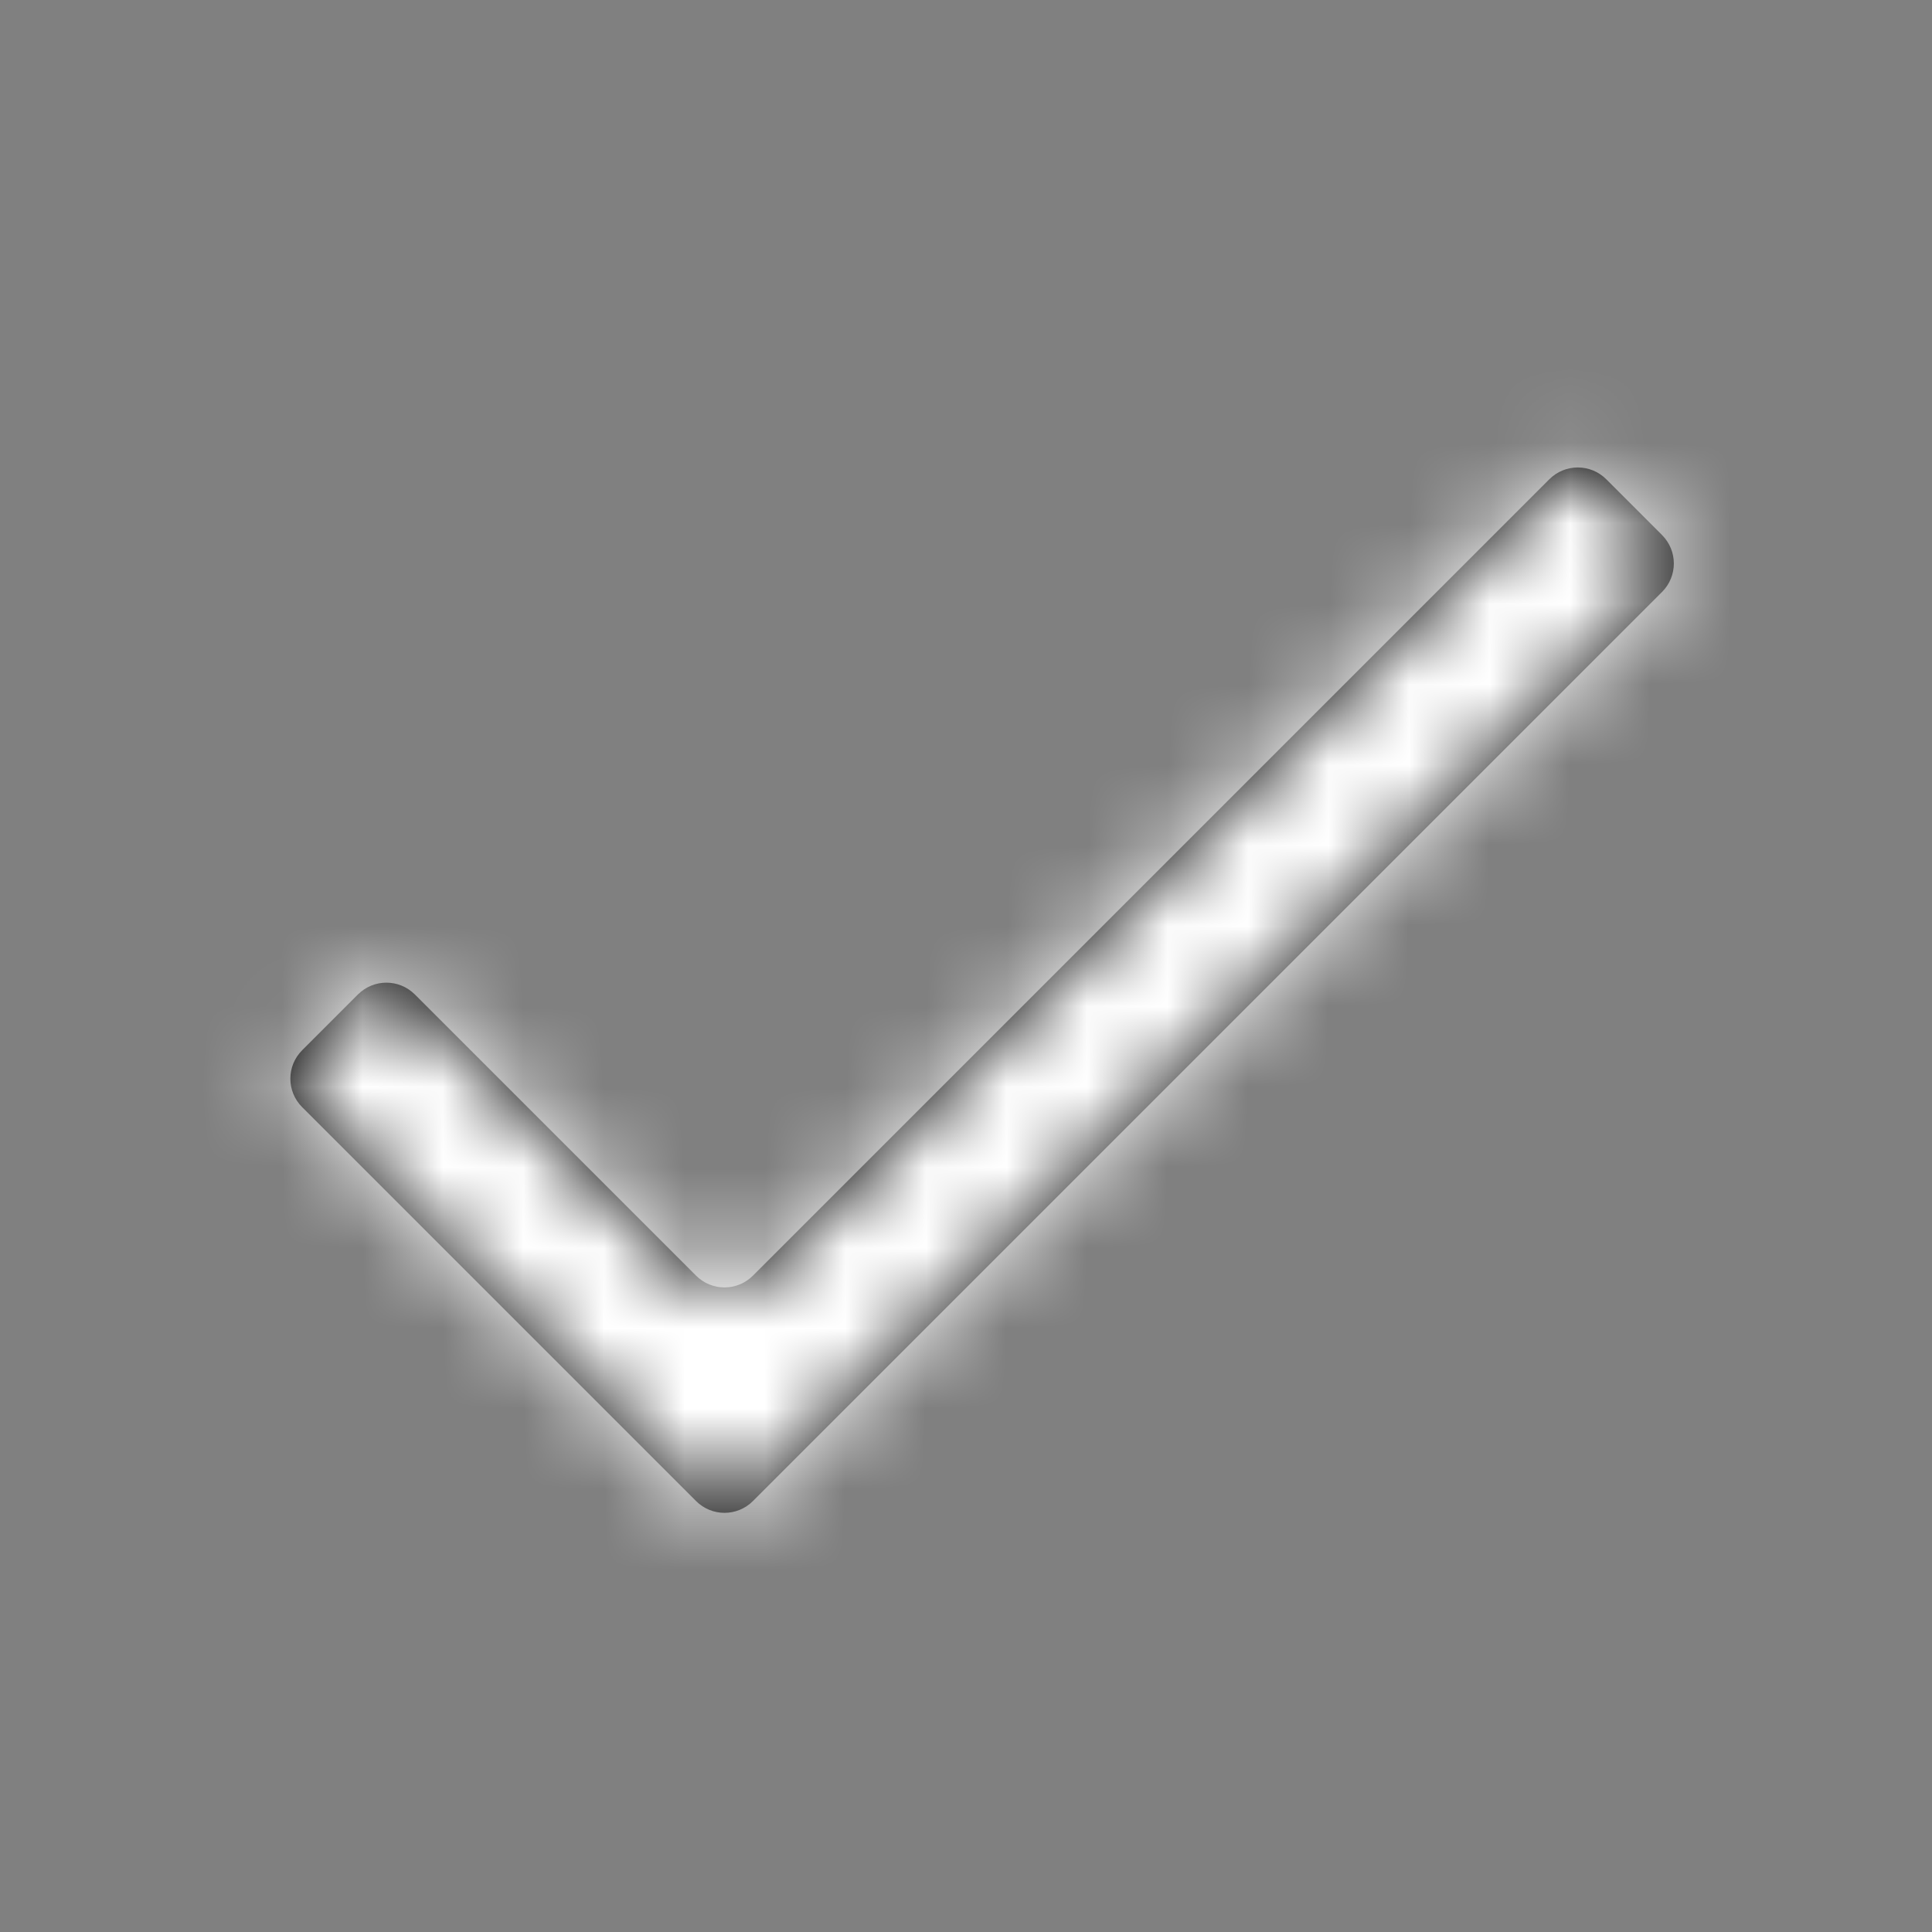 <svg width="24" height="24" viewBox="0 0 24 24" fill="none" xmlns="http://www.w3.org/2000/svg">
<rect x="0" y="0" width="24" height="24" fill="#808080" stroke="none"/>
<path d="M9.354 15.846C9.158 16.042 8.842 16.042 8.646 15.846L5.154 12.354C4.958 12.158 4.642 12.158 4.446 12.354L3.754 13.046C3.558 13.242 3.558 13.558 3.754 13.754L8.646 18.646C8.842 18.842 9.158 18.842 9.354 18.646L20.646 7.354C20.842 7.158 20.842 6.842 20.646 6.646L19.954 5.954C19.758 5.758 19.442 5.758 19.246 5.954L9.354 15.846Z" fill="black"/>
<mask id="mask0_9_13" style="mask-type:luminance" maskUnits="userSpaceOnUse" x="3" y="5" width="18" height="14">
<path d="M9.354 15.846C9.158 16.042 8.842 16.042 8.646 15.846L5.154 12.354C4.958 12.158 4.642 12.158 4.446 12.354L3.754 13.046C3.558 13.242 3.558 13.558 3.754 13.754L8.646 18.646C8.842 18.842 9.158 18.842 9.354 18.646L20.646 7.354C20.842 7.158 20.842 6.842 20.646 6.646L19.954 5.954C19.758 5.758 19.442 5.758 19.246 5.954L9.354 15.846Z" fill="white"/>
</mask>
<g mask="url(#mask0_9_13)">
<rect width="24" height="24" fill="white"/>
</g>
</svg>
